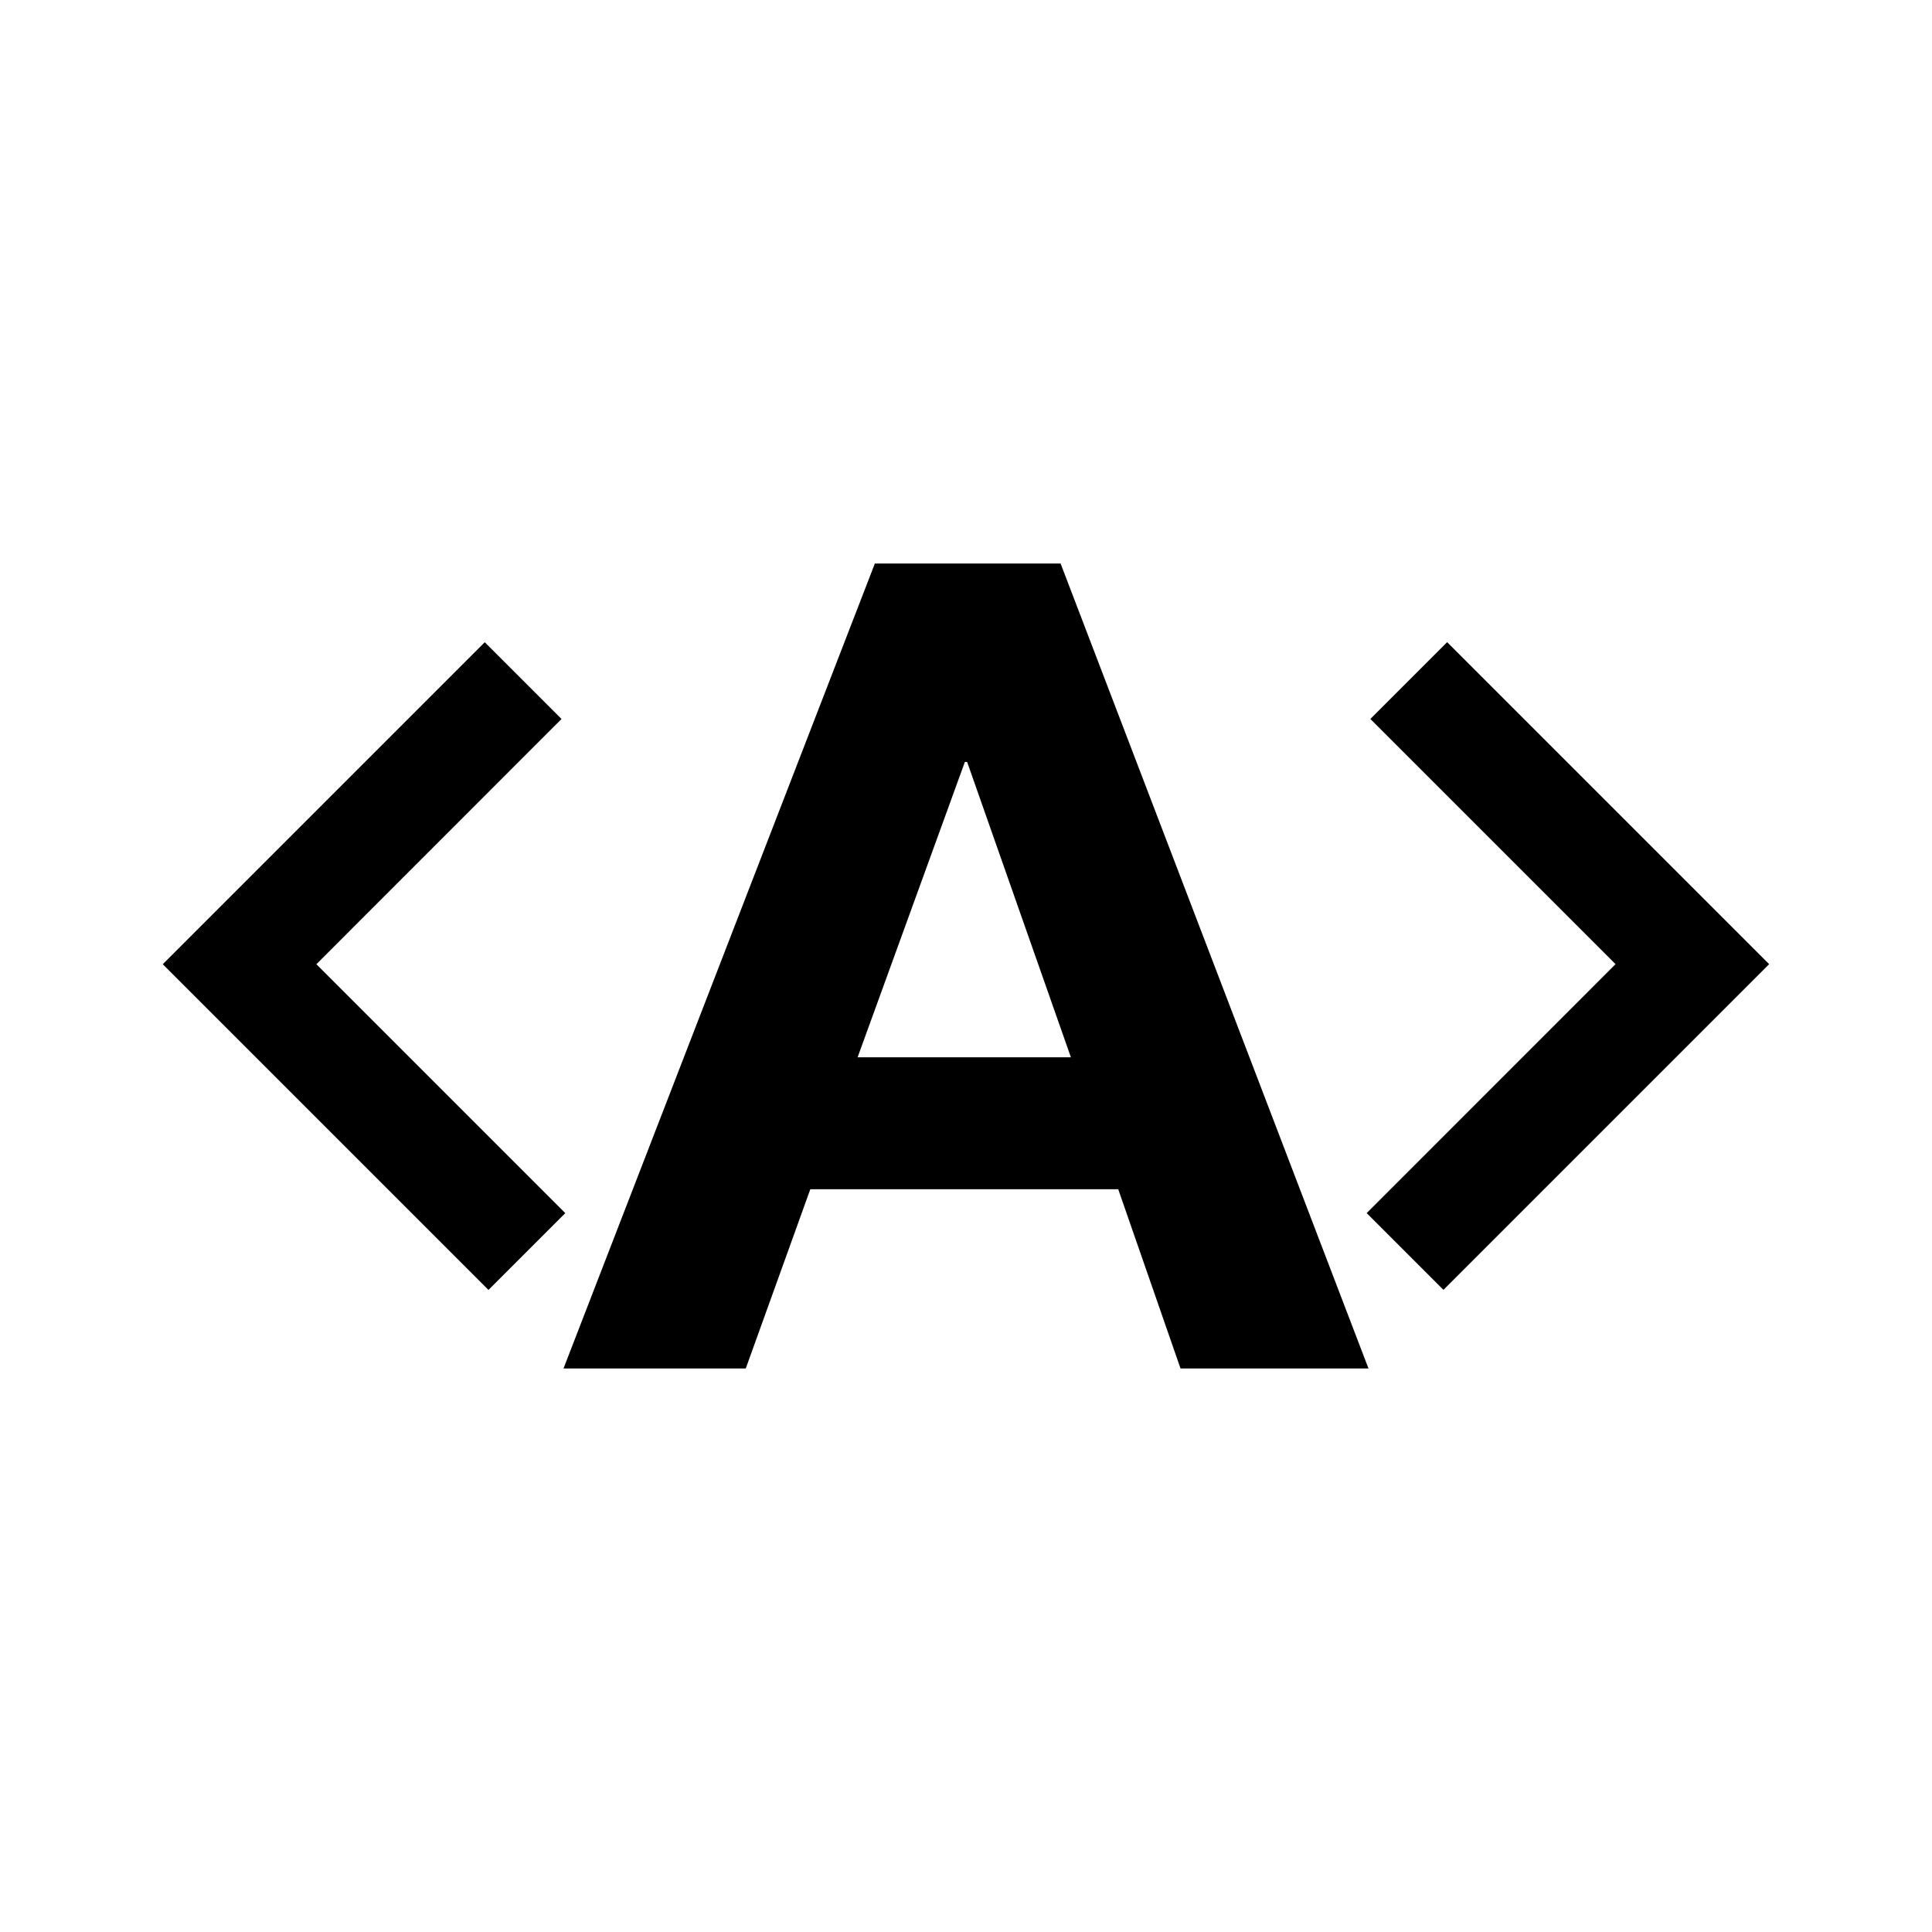 <svg width="24" height="24" xmlns="http://www.w3.org/2000/svg"><path d="M16.977 15.07l3.092-3.093-3.046-3.046.954-.954 4 4-4.046 4.046-.954-.954zm-10-6.14L3.93 11.978l3.092 3.092-.954.954-4.046-4.046 4-4 .954.954zM10.868 7h2.307L17 17h-2.335l-.774-2.227h-3.825L9.264 17H7l3.868-10zm-.215 6.134h2.65l-1.289-3.669h-.028l-1.333 3.67z" fill-rule="evenodd"/></svg>